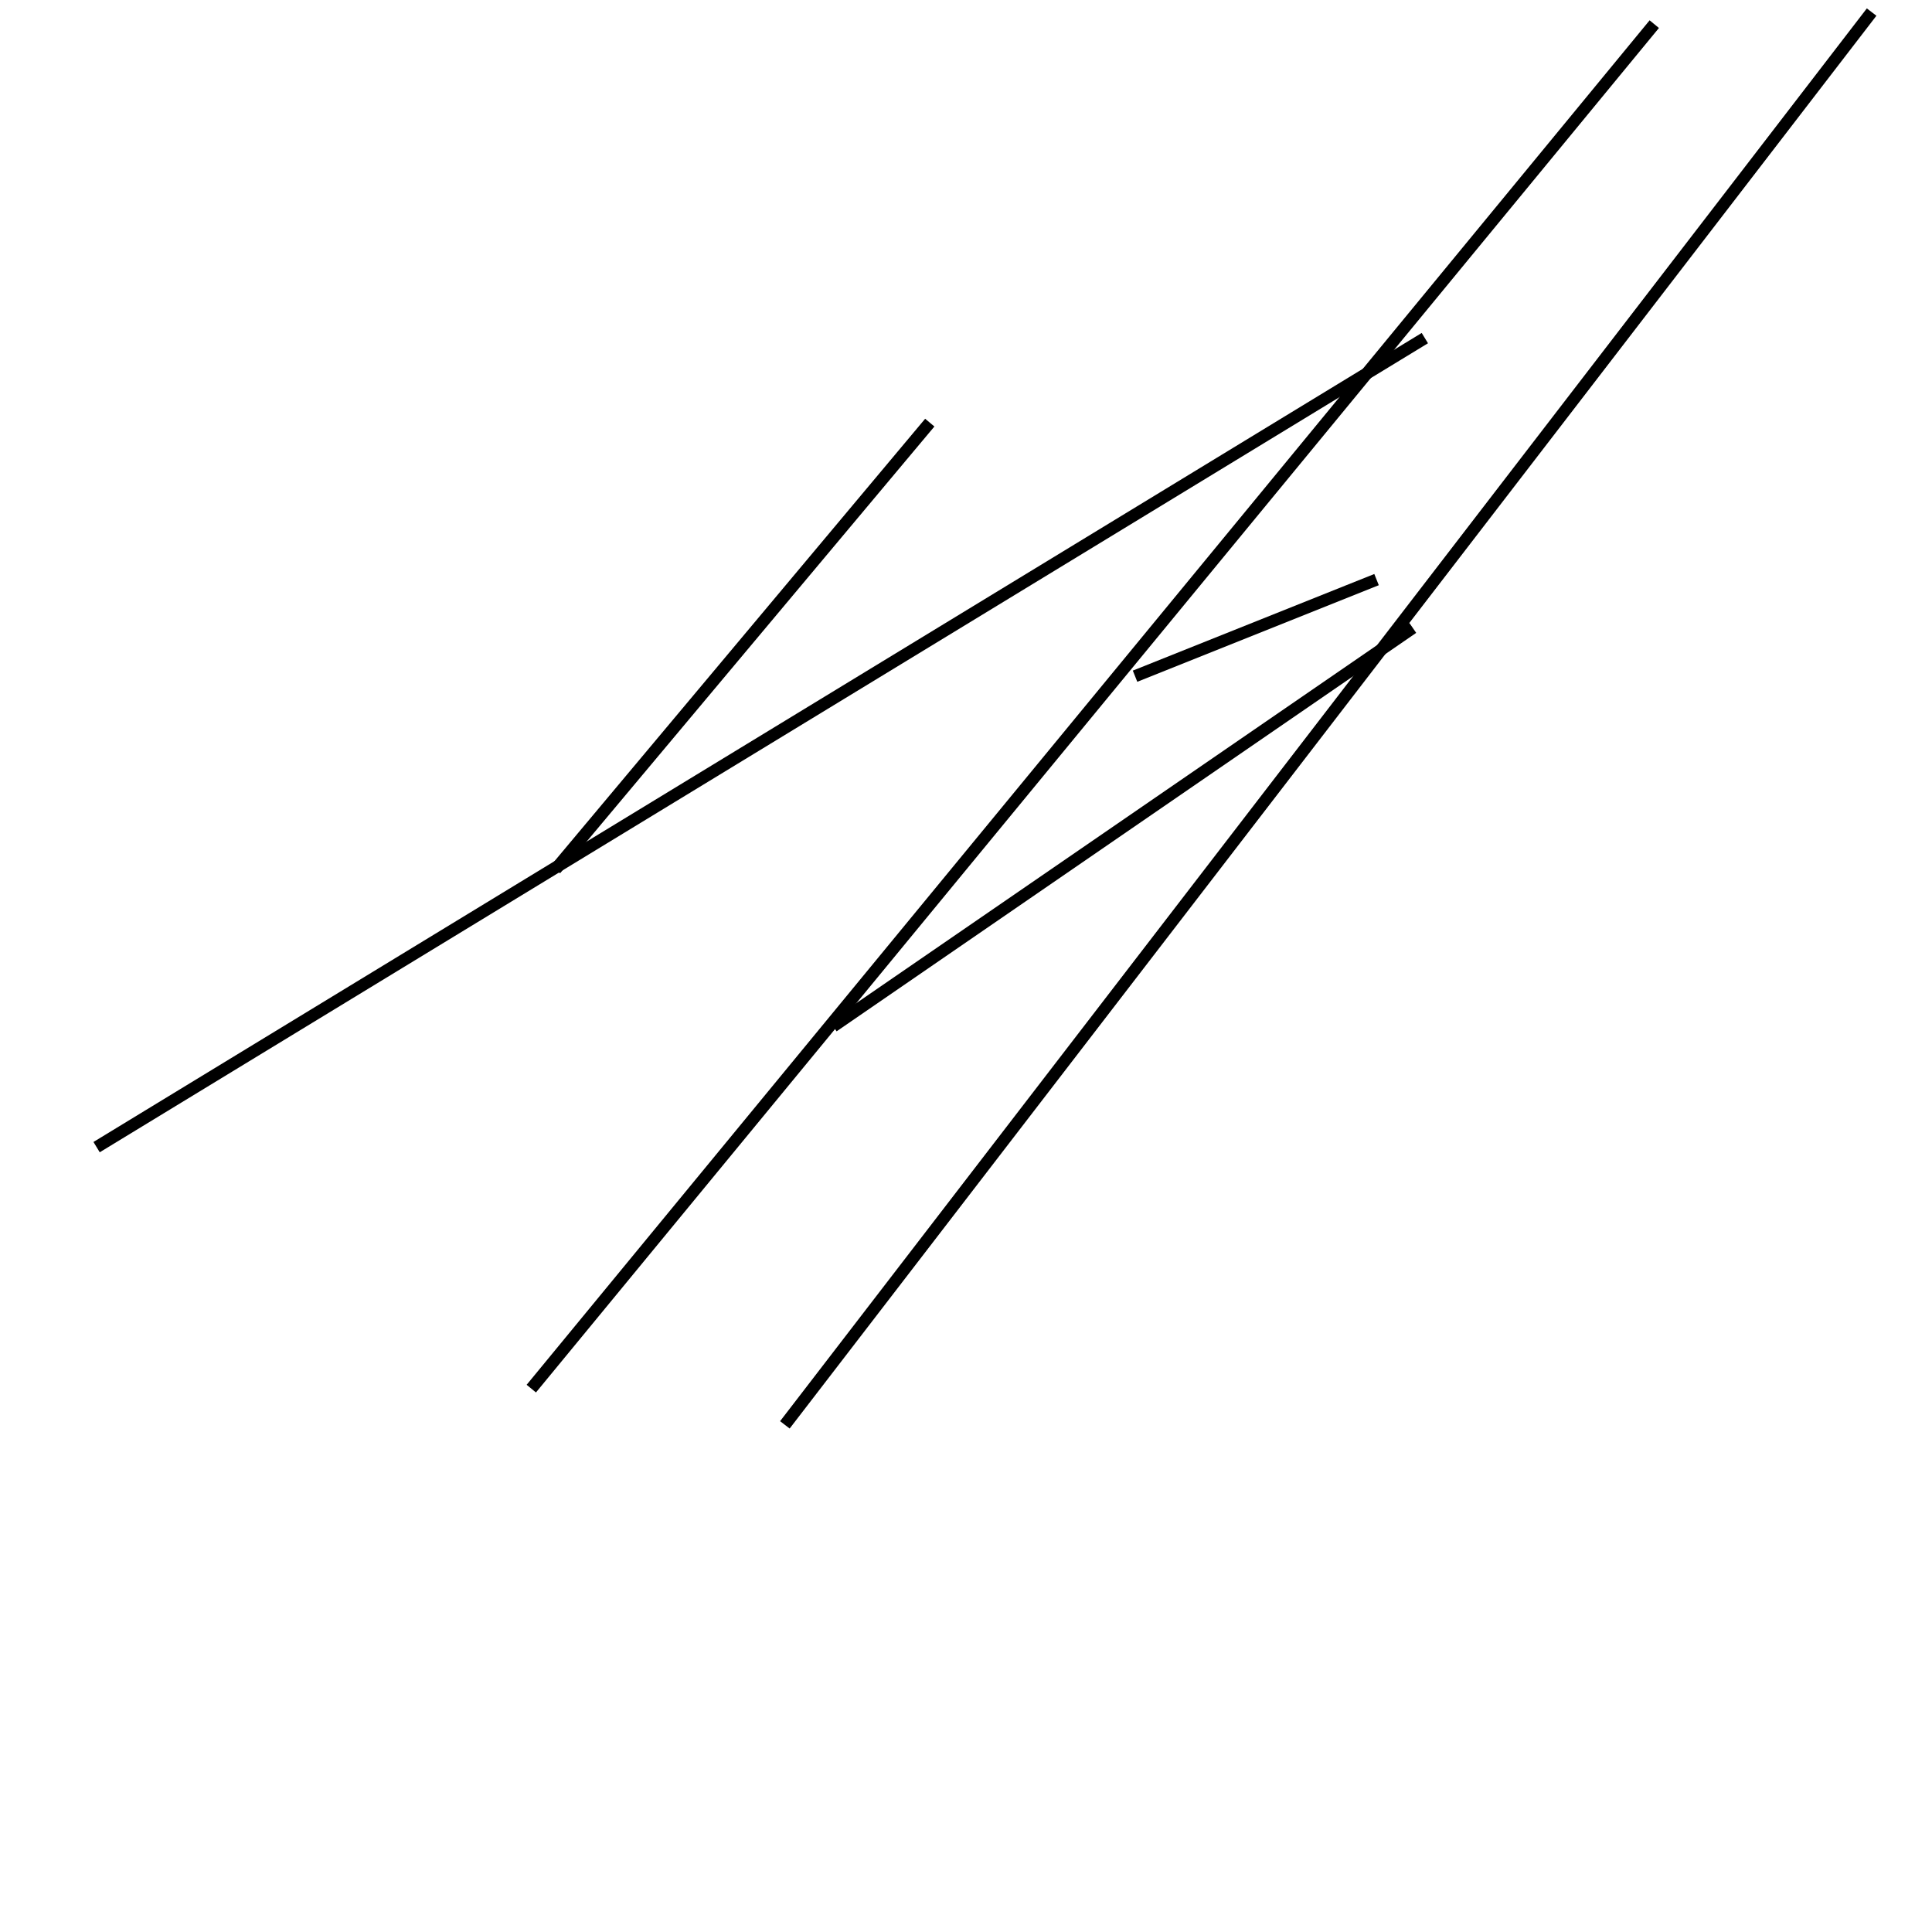 <?xml version="1.0" encoding="utf-8" ?>
<svg baseProfile="full" height="160" version="1.1" width="160" xmlns="http://www.w3.org/2000/svg" xmlns:ev="http://www.w3.org/2001/xml-events" xmlns:xlink="http://www.w3.org/1999/xlink"><defs /><line stroke="black" stroke-width="1" x1="118" x2="8" y1="28" y2="95" /><line stroke="black" stroke-width="1" x1="137" x2="44" y1="2" y2="115" /><line stroke="black" stroke-width="1" x1="94" x2="114" y1="56" y2="48" /><line stroke="black" stroke-width="1" x1="69" x2="117" y1="85" y2="52" /><line stroke="black" stroke-width="1" x1="46" x2="77" y1="72" y2="35" /><line stroke="black" stroke-width="1" x1="65" x2="155" y1="118" y2="1" /></svg>